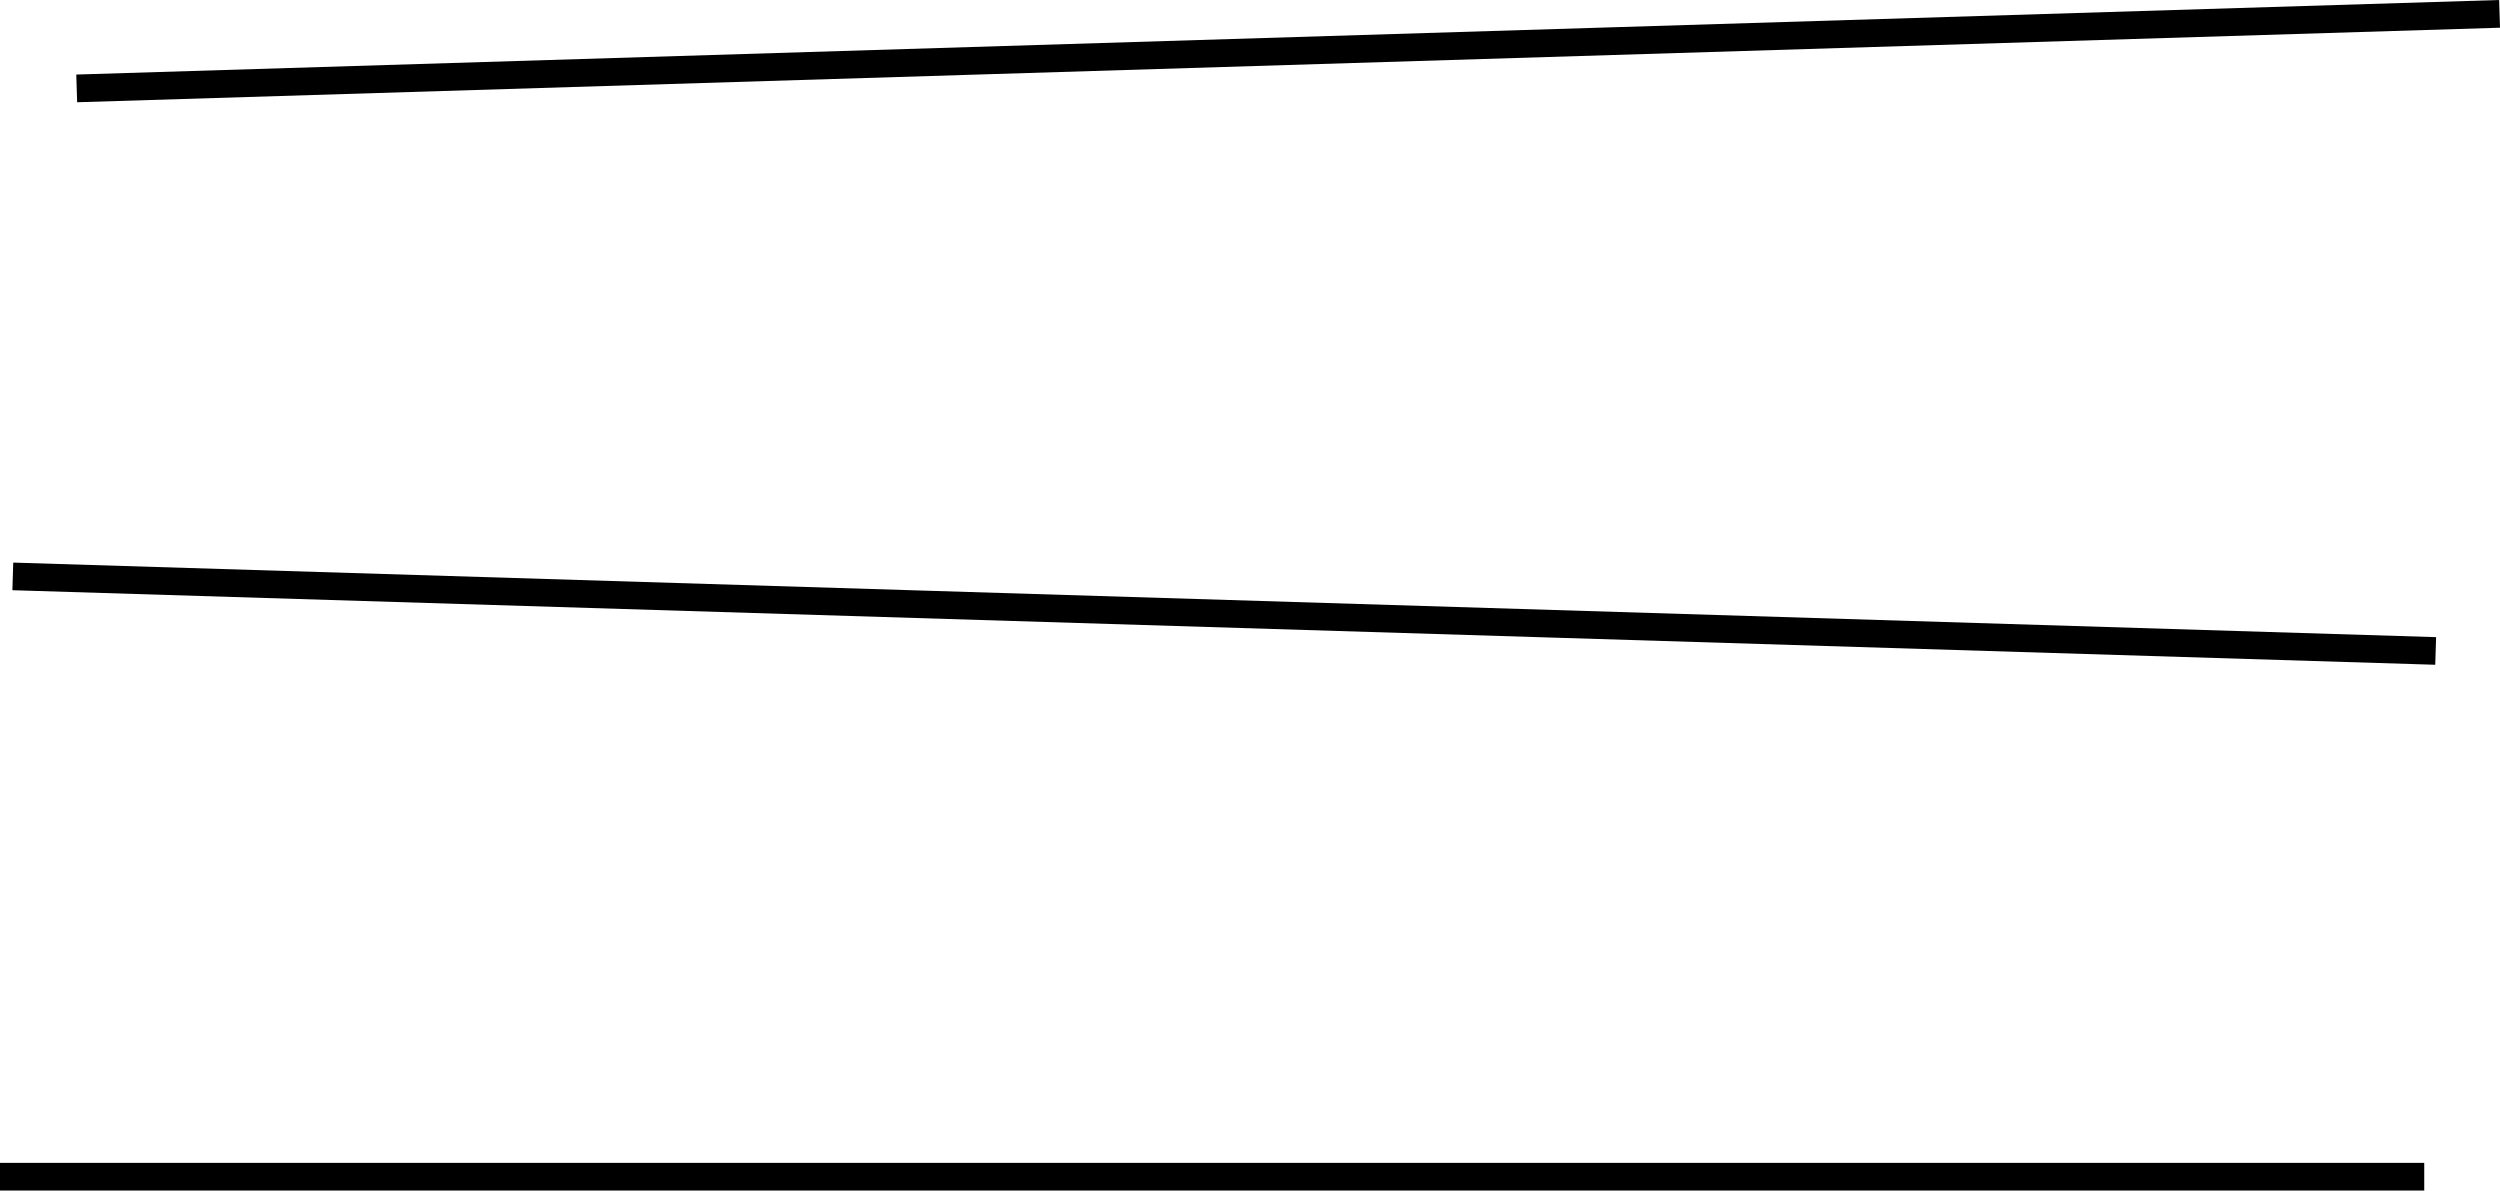 <?xml version="1.0" encoding="UTF-8" standalone="no"?>
<svg xmlns:ffdec="https://www.free-decompiler.com/flash" xmlns:xlink="http://www.w3.org/1999/xlink" ffdec:objectType="shape" height="687.55px" width="1443.75px" xmlns="http://www.w3.org/2000/svg">
  <g transform="matrix(1.0, 0.0, 0.0, 1.0, 74.0, -604.45)">
    <path d="M1369.75 620.45 L-29.45 663.5 -29.95 647.5 1369.25 604.45 1369.75 620.45" fill="#000000" fill-rule="evenodd" stroke="none"/>
    <path d="M1332.35 988.35 L-66.85 945.3 -66.35 929.35 1332.85 972.4 1332.35 988.35" fill="#000000" fill-rule="evenodd" stroke="none"/>
    <path d="M1326.0 1292.0 L-74.0 1292.0 -74.0 1276.0 1326.0 1276.0 1326.0 1292.0" fill="#000000" fill-rule="evenodd" stroke="none"/>
  </g>
</svg>
